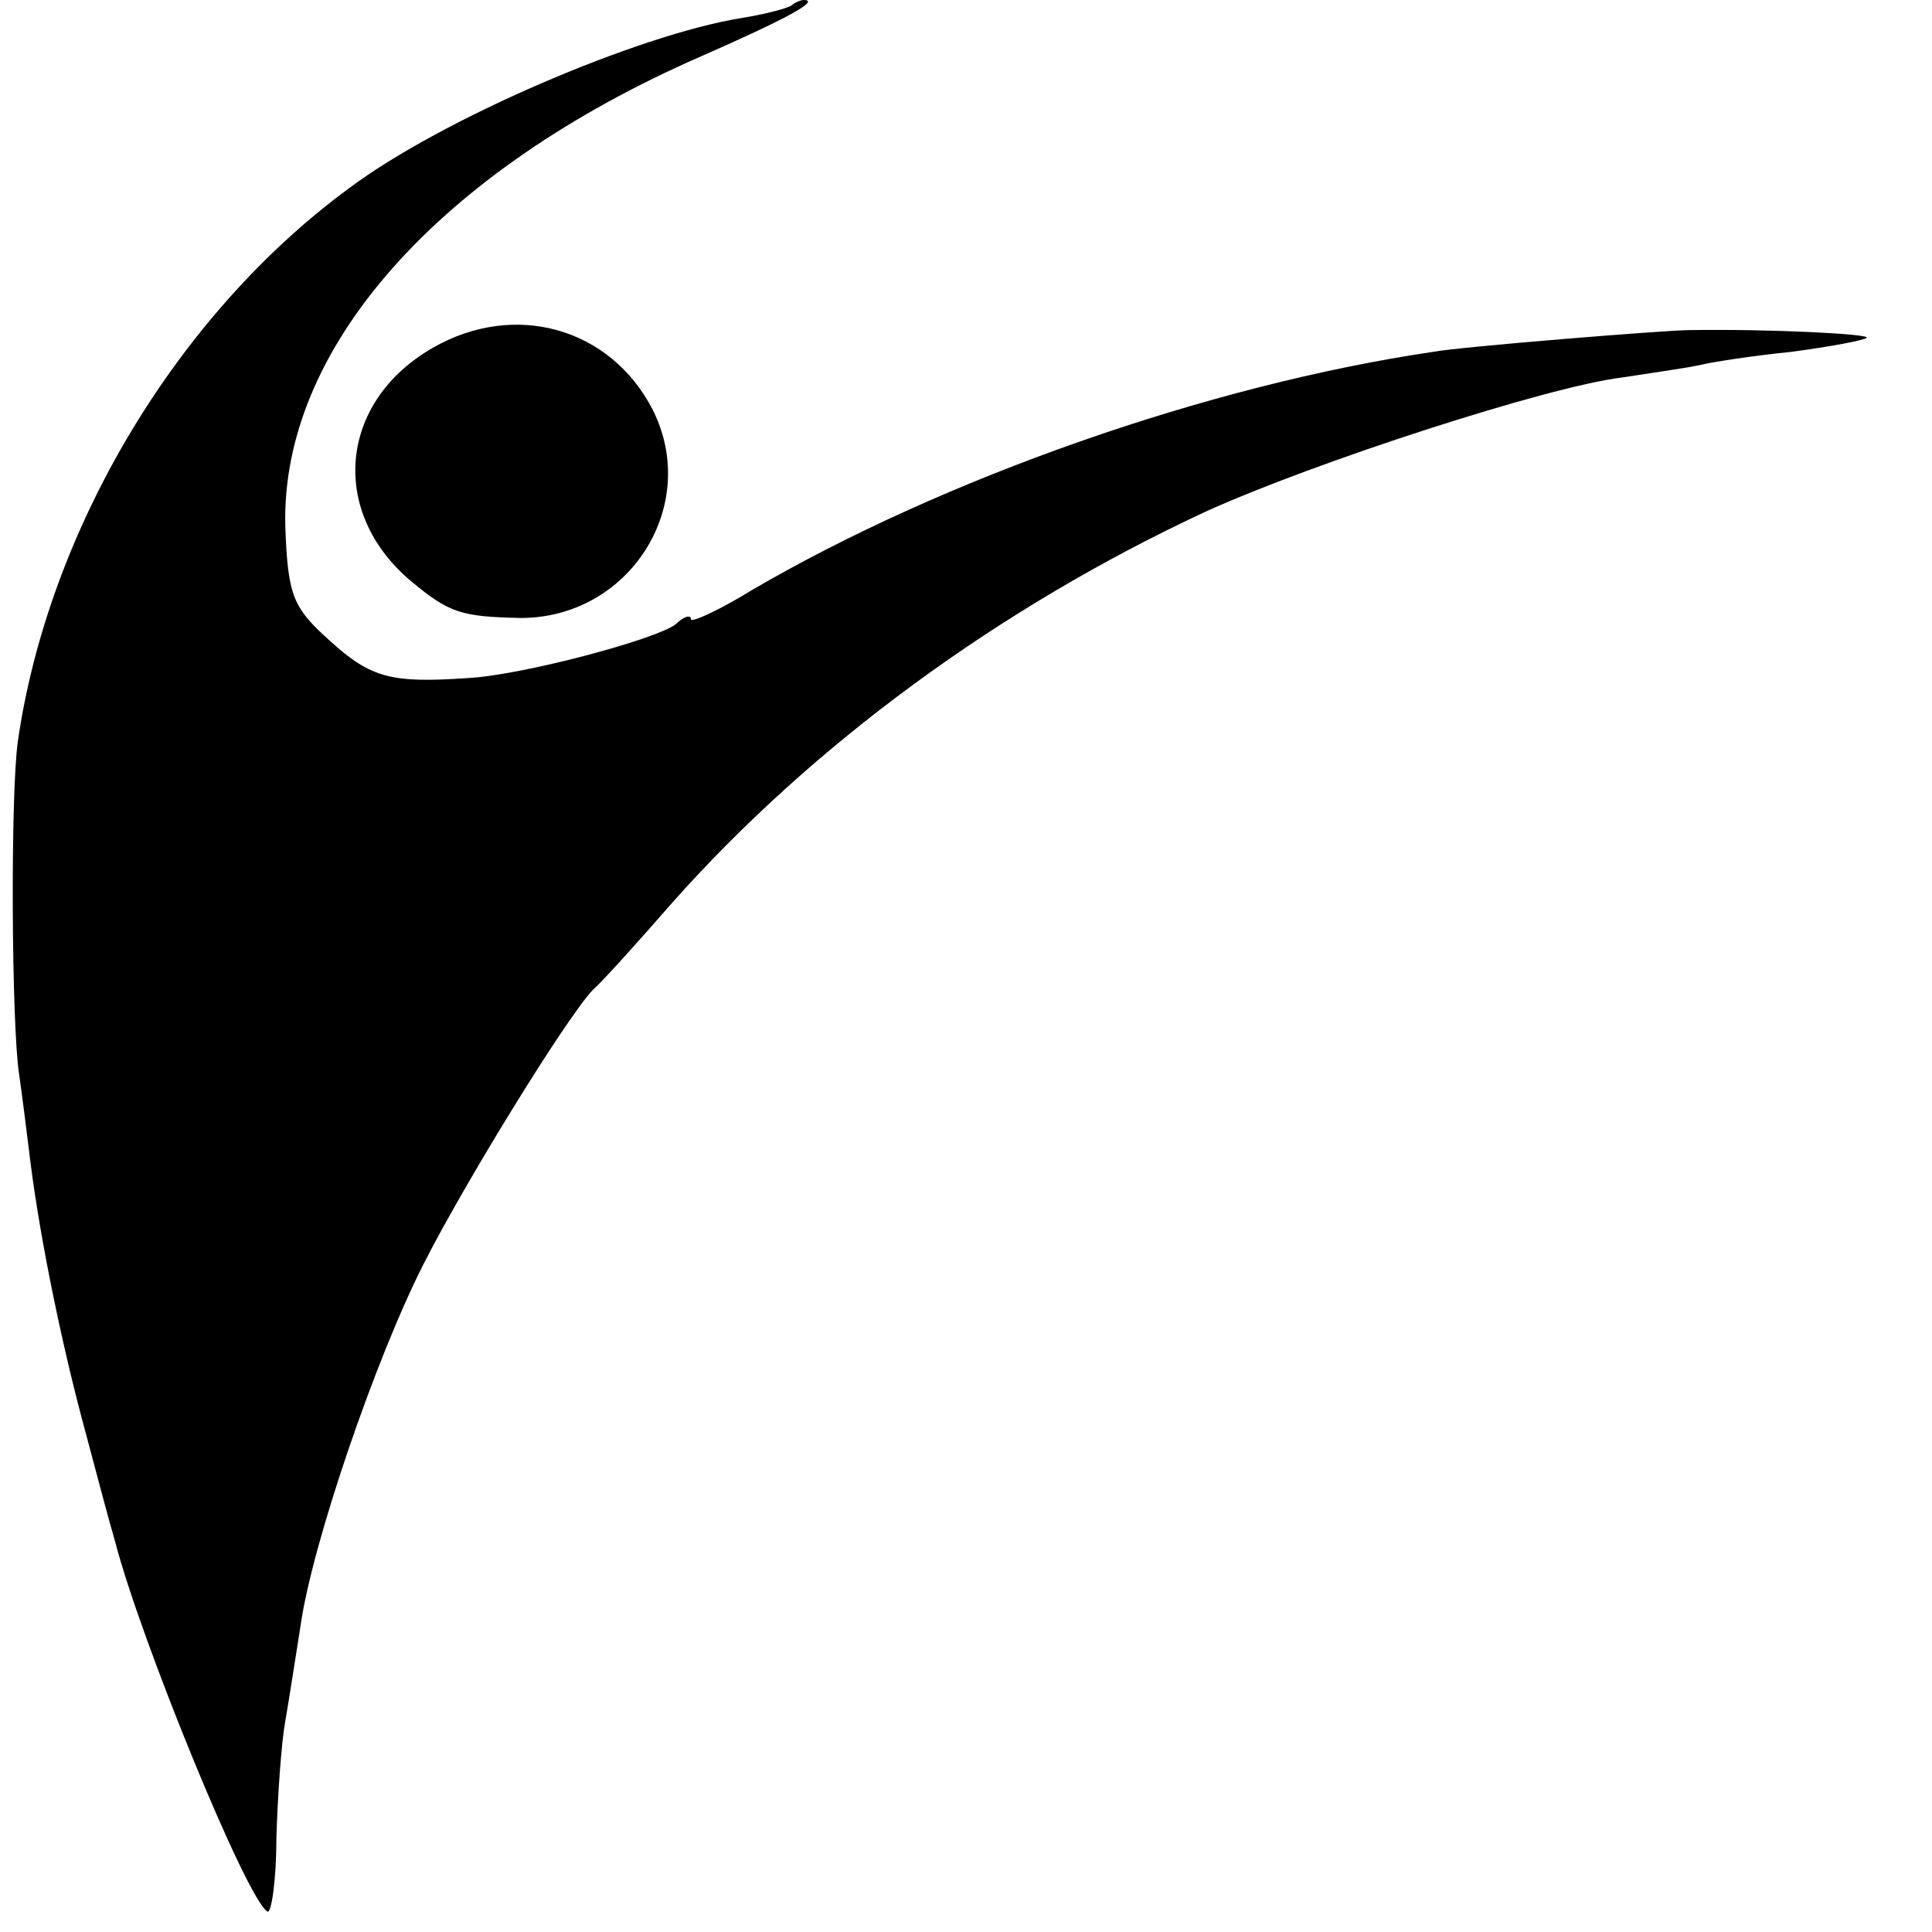 <?xml version="1.0" standalone="no"?>
<!DOCTYPE svg PUBLIC "-//W3C//DTD SVG 20010904//EN"
 "http://www.w3.org/TR/2001/REC-SVG-20010904/DTD/svg10.dtd">
<svg version="1.0" xmlns="http://www.w3.org/2000/svg"
 width="151pt" height="151pt" viewBox="0 0 151 151"
 preserveAspectRatio="xMidYMid meet">
<g transform="translate(0,151) scale(0.1,-0.1)"
fill="#000000" stroke="none">
<path d="M619 1506 c-2 -2 -20 -7 -39 -10 -81 -13 -235 -79 -307 -133 -135
-99 -235 -267 -259 -432 -6 -42 -5 -224 1 -261 2 -14 6 -45 9 -70 8 -62 25
-144 43 -210 8 -30 18 -68 23 -85 20 -77 103 -280 119 -289 3 -2 7 24 7 57 1
34 4 76 7 92 3 17 8 50 12 75 9 63 58 207 96 282 32 63 110 190 132 214 7 6
35 37 62 68 110 124 256 231 417 306 86 39 268 98 326 105 26 4 54 8 62 10 8
2 40 7 70 10 30 4 57 9 59 11 3 3 -76 7 -139 6 -17 0 -179 -13 -200 -17 -176
-26 -383 -99 -532 -186 -26 -16 -48 -26 -48 -23 0 4 -6 2 -12 -4 -16 -12 -121
-40 -163 -42 -59 -4 -75 0 -107 29 -29 26 -33 35 -35 89 -4 139 119 278 325
368 66 29 94 44 80 44 -2 0 -7 -2 -9 -4z"/>
<path d="M338 1238 c-73 -42 -81 -128 -17 -182 30 -25 39 -28 86 -29 85 0 141
88 103 163 -33 64 -108 85 -172 48z"/>
</g>
</svg>
